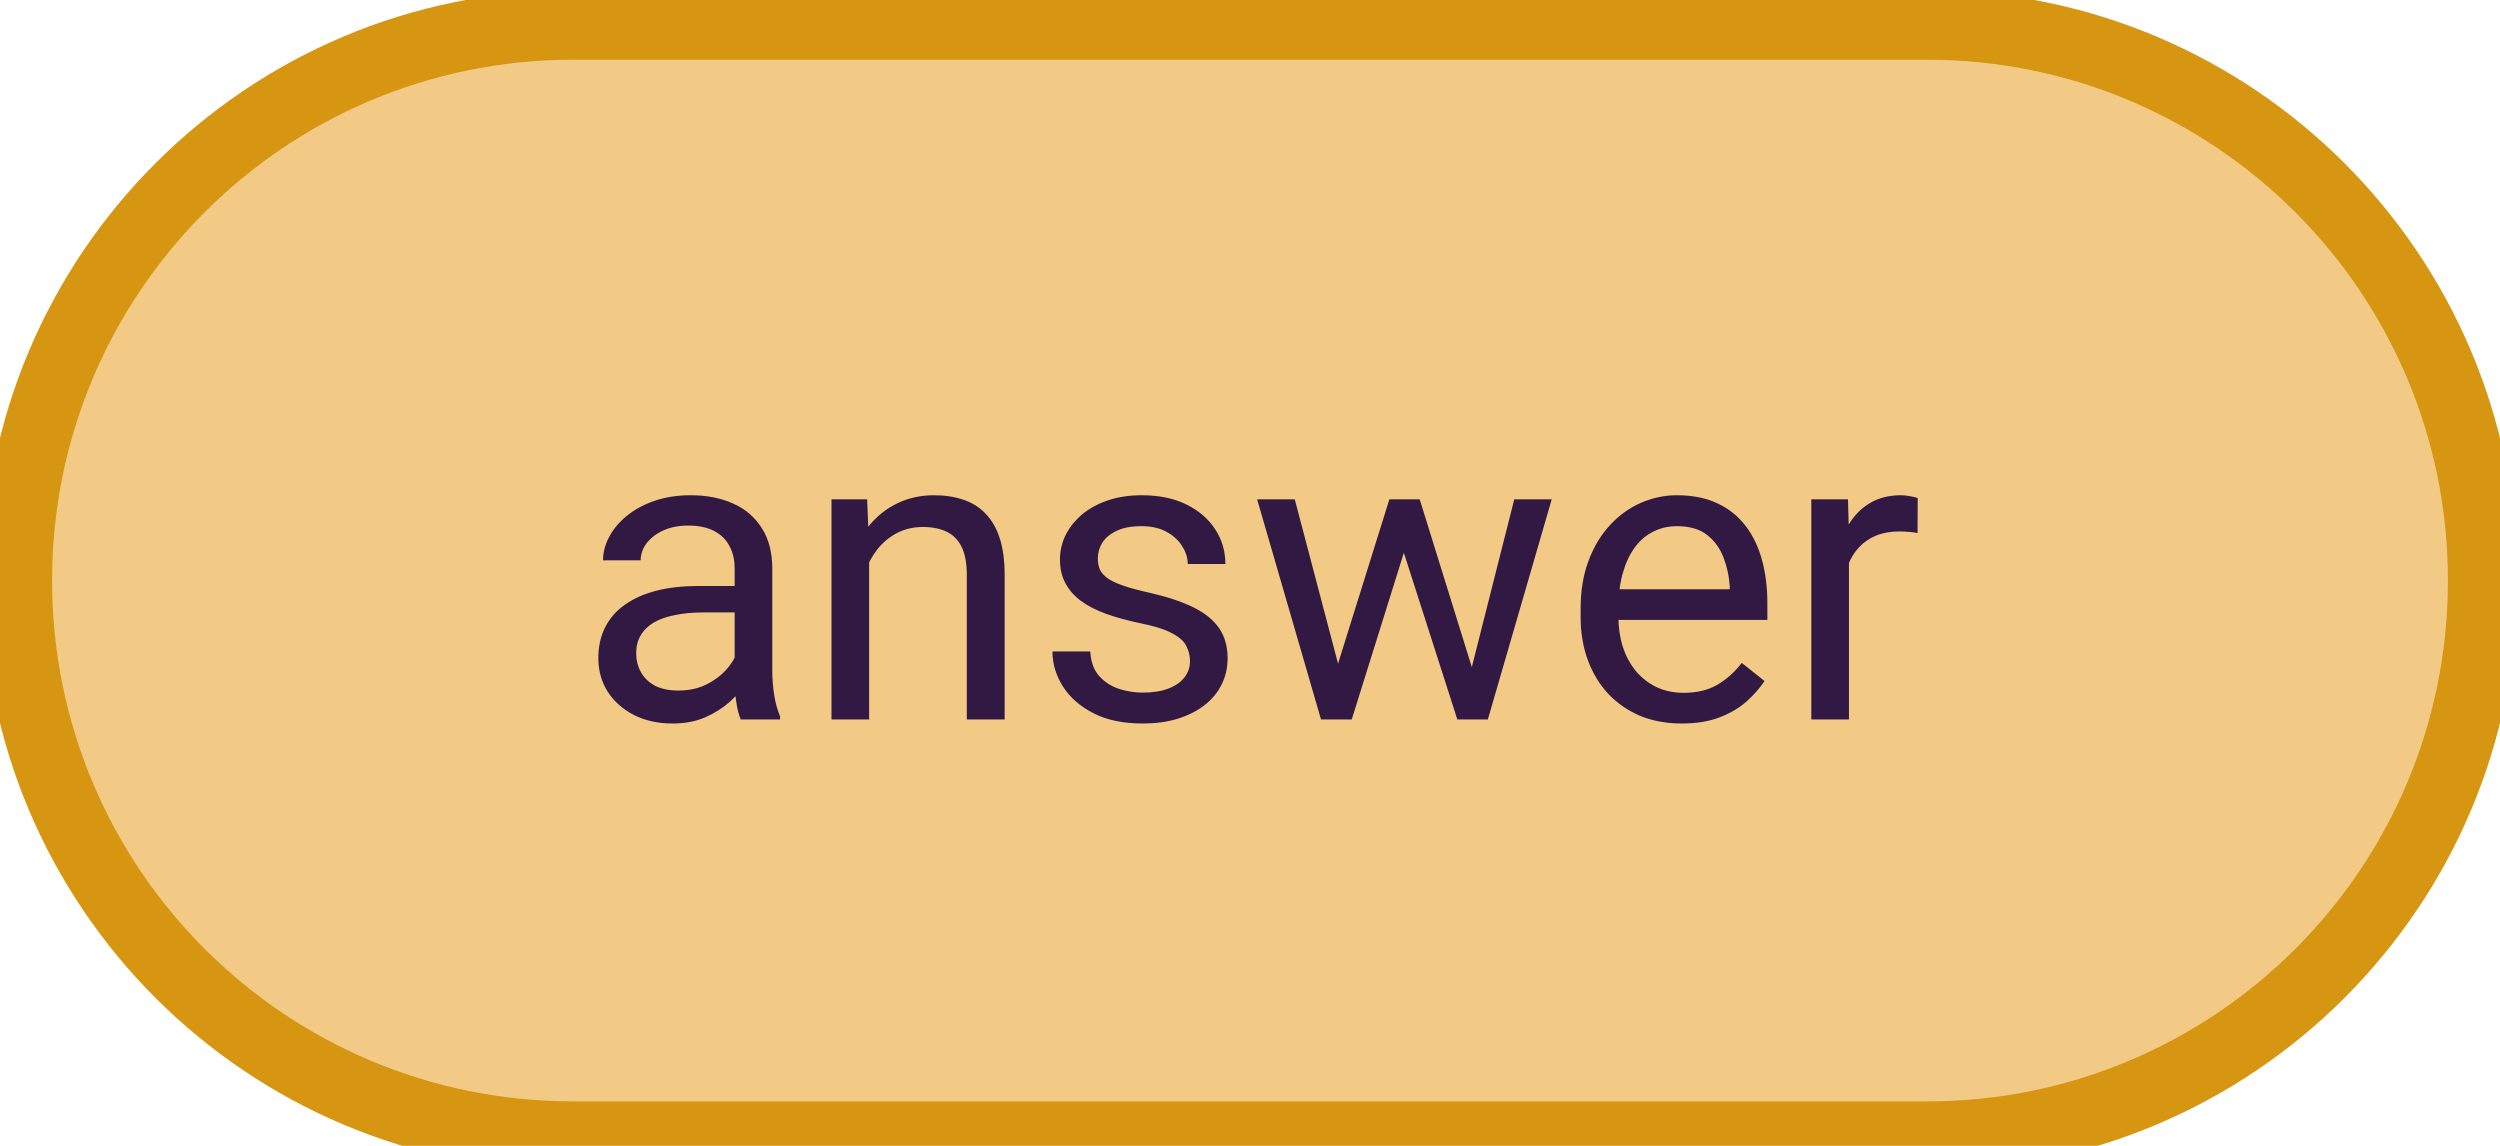 <svg width="72" height="33" viewBox="0 0 72 33" fill="none" xmlns="http://www.w3.org/2000/svg" id="blockcode-sensing---1">
  <path d="M0.5 16.72C0.5 7.884 7.663 0.72 16.5 0.72H55.5C64.337 0.72 71.5 7.884 71.5 16.72V16.72C71.5 25.557 64.337 32.72 55.5 32.72H16.5C7.663 32.72 0.5 25.557 0.5 16.72V16.72Z" fill="#F2CA85"/>
  <path d="M21.158 19.636V16.373C21.158 16.123 21.107 15.906 21.006 15.722C20.908 15.535 20.76 15.39 20.561 15.289C20.361 15.187 20.115 15.136 19.822 15.136C19.549 15.136 19.309 15.183 19.102 15.277C18.898 15.371 18.738 15.494 18.621 15.646C18.508 15.799 18.451 15.963 18.451 16.138H17.367C17.367 15.912 17.426 15.687 17.543 15.464C17.66 15.242 17.828 15.041 18.047 14.861C18.27 14.677 18.535 14.533 18.844 14.427C19.156 14.318 19.504 14.263 19.887 14.263C20.348 14.263 20.754 14.341 21.105 14.498C21.461 14.654 21.738 14.89 21.938 15.207C22.141 15.519 22.242 15.912 22.242 16.384V19.337C22.242 19.549 22.26 19.773 22.295 20.011C22.334 20.25 22.391 20.455 22.465 20.627V20.72H21.334C21.279 20.595 21.236 20.429 21.205 20.222C21.174 20.011 21.158 19.816 21.158 19.636ZM21.346 16.877L21.357 17.638H20.262C19.953 17.638 19.678 17.664 19.436 17.715C19.193 17.761 18.99 17.834 18.826 17.931C18.662 18.029 18.537 18.152 18.451 18.3C18.365 18.445 18.322 18.615 18.322 18.81C18.322 19.009 18.367 19.191 18.457 19.355C18.547 19.519 18.682 19.65 18.861 19.748C19.045 19.841 19.27 19.888 19.535 19.888C19.867 19.888 20.16 19.818 20.414 19.677C20.668 19.537 20.869 19.365 21.018 19.162C21.17 18.959 21.252 18.761 21.264 18.57L21.727 19.091C21.699 19.256 21.625 19.437 21.504 19.636C21.383 19.836 21.221 20.027 21.018 20.211C20.818 20.39 20.58 20.541 20.303 20.662C20.029 20.779 19.721 20.837 19.377 20.837C18.947 20.837 18.57 20.753 18.246 20.586C17.926 20.418 17.676 20.193 17.496 19.912C17.32 19.627 17.232 19.308 17.232 18.957C17.232 18.617 17.299 18.318 17.432 18.06C17.564 17.799 17.756 17.582 18.006 17.41C18.256 17.234 18.557 17.101 18.908 17.011C19.26 16.922 19.652 16.877 20.086 16.877H21.346ZM25.031 15.734V20.72H23.947V14.38H24.973L25.031 15.734ZM24.773 17.31L24.322 17.293C24.326 16.859 24.391 16.459 24.516 16.091C24.641 15.72 24.816 15.398 25.043 15.125C25.27 14.851 25.539 14.64 25.852 14.492C26.168 14.339 26.518 14.263 26.9 14.263C27.213 14.263 27.494 14.306 27.744 14.392C27.994 14.474 28.207 14.607 28.383 14.791C28.562 14.974 28.699 15.213 28.793 15.505C28.887 15.795 28.934 16.148 28.934 16.566V20.72H27.844V16.554C27.844 16.222 27.795 15.957 27.697 15.757C27.6 15.554 27.457 15.408 27.27 15.318C27.082 15.224 26.852 15.177 26.578 15.177C26.309 15.177 26.062 15.234 25.84 15.347C25.621 15.461 25.432 15.617 25.271 15.816C25.115 16.015 24.992 16.244 24.902 16.502C24.816 16.756 24.773 17.025 24.773 17.31ZM34.272 19.039C34.272 18.882 34.236 18.738 34.166 18.605C34.1 18.468 33.961 18.345 33.75 18.236C33.543 18.123 33.23 18.025 32.812 17.943C32.461 17.869 32.143 17.781 31.857 17.679C31.576 17.578 31.336 17.455 31.137 17.31C30.941 17.166 30.791 16.996 30.686 16.8C30.58 16.605 30.527 16.377 30.527 16.115C30.527 15.865 30.582 15.629 30.691 15.406C30.805 15.183 30.963 14.986 31.166 14.814C31.373 14.642 31.621 14.507 31.91 14.41C32.199 14.312 32.522 14.263 32.877 14.263C33.385 14.263 33.818 14.353 34.178 14.533C34.537 14.713 34.812 14.953 35.004 15.254C35.195 15.55 35.291 15.88 35.291 16.244H34.207C34.207 16.068 34.154 15.898 34.049 15.734C33.947 15.566 33.797 15.427 33.598 15.318C33.402 15.209 33.162 15.154 32.877 15.154C32.576 15.154 32.332 15.201 32.145 15.295C31.961 15.384 31.826 15.5 31.74 15.64C31.658 15.781 31.617 15.929 31.617 16.086C31.617 16.203 31.637 16.308 31.676 16.402C31.719 16.492 31.793 16.576 31.898 16.654C32.004 16.728 32.152 16.799 32.344 16.865C32.535 16.931 32.779 16.998 33.076 17.064C33.596 17.181 34.023 17.322 34.359 17.486C34.695 17.65 34.945 17.851 35.109 18.09C35.273 18.328 35.355 18.617 35.355 18.957C35.355 19.234 35.297 19.488 35.18 19.718C35.066 19.949 34.9 20.148 34.682 20.316C34.467 20.48 34.209 20.609 33.908 20.703C33.611 20.793 33.277 20.837 32.906 20.837C32.348 20.837 31.875 20.738 31.488 20.539C31.102 20.34 30.809 20.082 30.609 19.765C30.41 19.449 30.311 19.115 30.311 18.763H31.4C31.416 19.06 31.502 19.297 31.658 19.472C31.814 19.644 32.006 19.767 32.232 19.841C32.459 19.912 32.684 19.947 32.906 19.947C33.203 19.947 33.451 19.908 33.65 19.83C33.853 19.752 34.008 19.644 34.113 19.507C34.219 19.371 34.272 19.215 34.272 19.039ZM38.385 19.595L40.014 14.38H40.728L40.588 15.418L38.93 20.72H38.232L38.385 19.595ZM37.289 14.38L38.678 19.654L38.777 20.72H38.045L36.205 14.38H37.289ZM42.287 19.613L43.611 14.38H44.69L42.85 20.72H42.123L42.287 19.613ZM40.887 14.38L42.48 19.507L42.662 20.72H41.971L40.266 15.406L40.125 14.38H40.887ZM48.434 20.837C47.992 20.837 47.592 20.763 47.232 20.615C46.877 20.462 46.57 20.25 46.312 19.976C46.059 19.703 45.863 19.378 45.727 19.003C45.59 18.628 45.522 18.218 45.522 17.773V17.527C45.522 17.011 45.598 16.552 45.75 16.15C45.902 15.744 46.109 15.4 46.371 15.119C46.633 14.838 46.93 14.625 47.262 14.48C47.594 14.336 47.938 14.263 48.293 14.263C48.746 14.263 49.137 14.341 49.465 14.498C49.797 14.654 50.068 14.873 50.279 15.154C50.49 15.431 50.647 15.759 50.748 16.138C50.85 16.513 50.9 16.924 50.9 17.369V17.855H46.166V16.97H49.816V16.888C49.801 16.607 49.742 16.334 49.641 16.068C49.543 15.802 49.387 15.584 49.172 15.412C48.957 15.24 48.664 15.154 48.293 15.154C48.047 15.154 47.82 15.207 47.613 15.312C47.406 15.414 47.228 15.566 47.08 15.769C46.932 15.972 46.816 16.22 46.734 16.513C46.652 16.806 46.611 17.144 46.611 17.527V17.773C46.611 18.074 46.652 18.357 46.734 18.623C46.82 18.884 46.943 19.115 47.103 19.314C47.268 19.513 47.465 19.67 47.695 19.783C47.93 19.896 48.195 19.953 48.492 19.953C48.875 19.953 49.199 19.875 49.465 19.718C49.73 19.562 49.963 19.353 50.162 19.091L50.818 19.613C50.682 19.82 50.508 20.017 50.297 20.205C50.086 20.392 49.826 20.545 49.518 20.662C49.213 20.779 48.852 20.837 48.434 20.837ZM53.25 15.377V20.72H52.166V14.38H53.221L53.25 15.377ZM55.23 14.345L55.225 15.353C55.135 15.334 55.049 15.322 54.967 15.318C54.889 15.31 54.799 15.306 54.697 15.306C54.447 15.306 54.227 15.345 54.035 15.424C53.844 15.502 53.682 15.611 53.549 15.752C53.416 15.892 53.31 16.06 53.232 16.256C53.158 16.447 53.109 16.658 53.086 16.888L52.781 17.064C52.781 16.681 52.818 16.322 52.893 15.986C52.971 15.65 53.09 15.353 53.25 15.095C53.41 14.834 53.613 14.63 53.859 14.486C54.109 14.338 54.406 14.263 54.75 14.263C54.828 14.263 54.918 14.273 55.02 14.293C55.121 14.308 55.191 14.326 55.23 14.345Z" fill="#311944"/>
  <path d="M16.5 1.72H55.5V-0.28H16.5V1.72ZM55.5 31.72H16.5V33.72H55.5V31.72ZM16.5 31.72C8.216 31.72 1.5 25.005 1.5 16.72H-0.5C-0.5 26.109 7.111 33.72 16.5 33.72V31.72ZM70.5 16.72C70.5 25.005 63.784 31.72 55.5 31.72V33.72C64.889 33.72 72.5 26.109 72.5 16.72H70.5ZM55.5 1.72C63.784 1.72 70.5 8.436 70.5 16.72H72.5C72.5 7.332 64.889 -0.28 55.5 -0.28V1.72ZM16.5 -0.28C7.111 -0.28 -0.5 7.332 -0.5 16.72H1.5C1.5 8.436 8.216 1.72 16.5 1.72V-0.28Z" fill="#D69611"/>
</svg>
